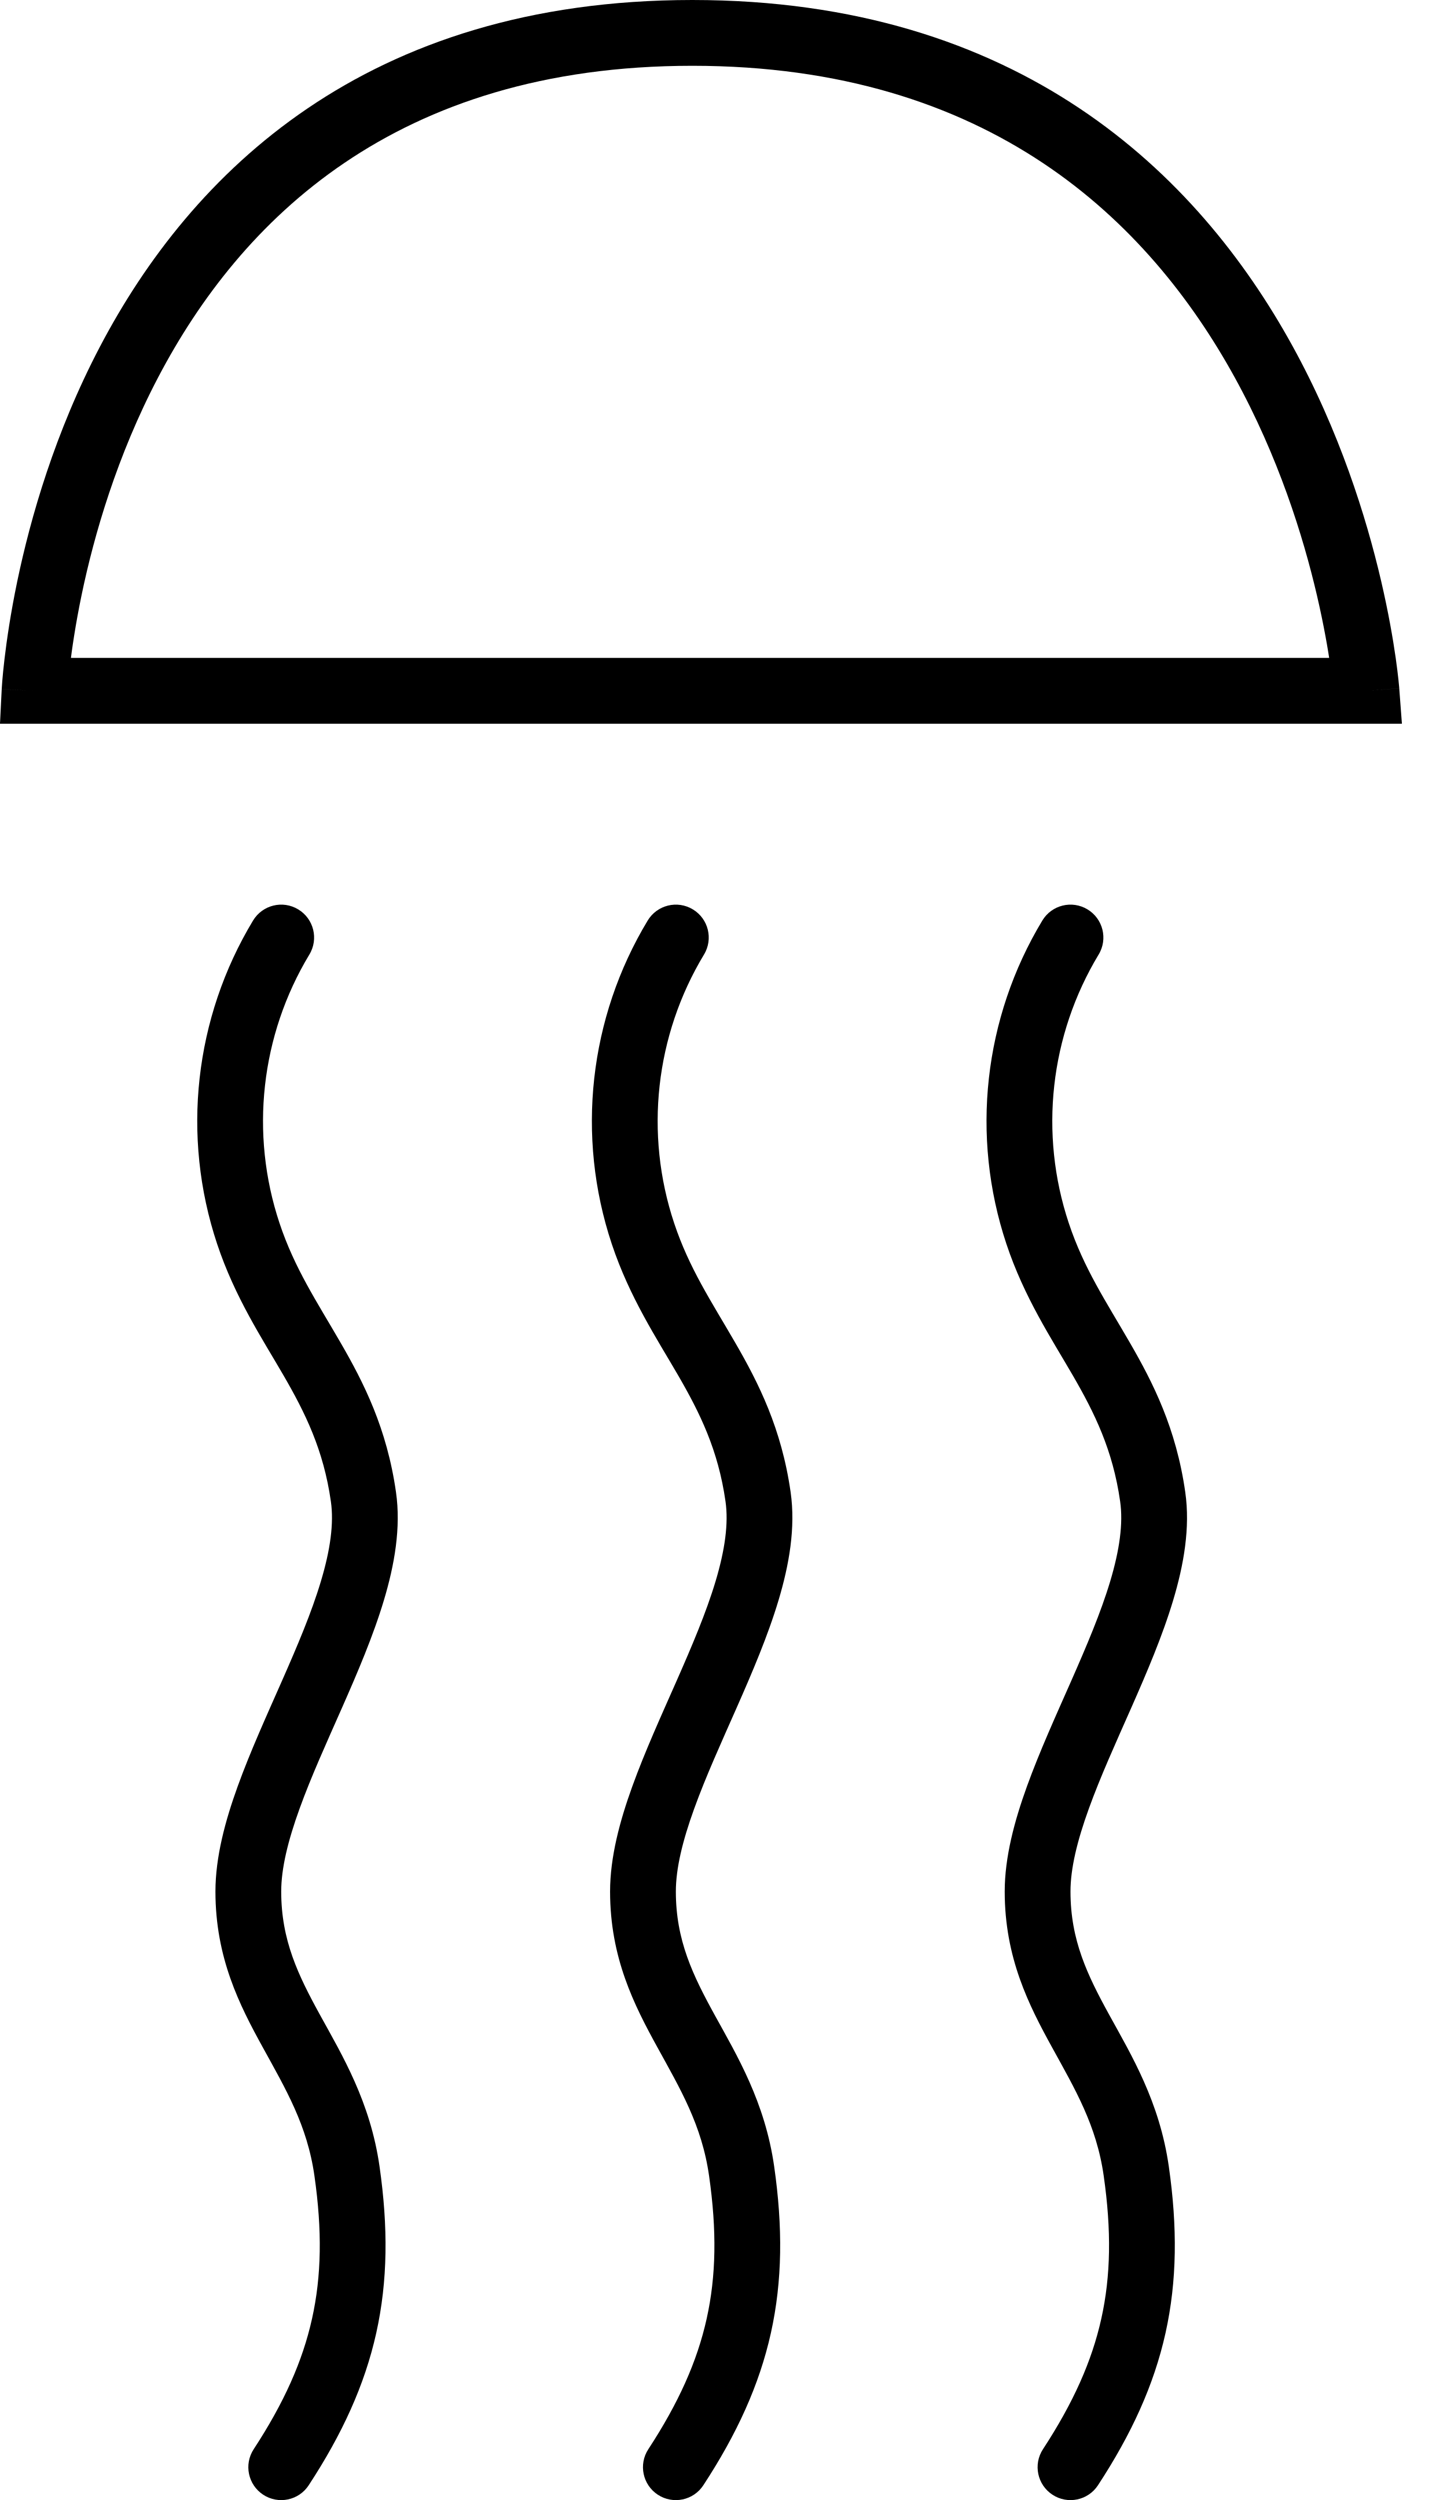 <?xml version="1.0" encoding="UTF-8"?>
<svg width="44px" height="76px" viewBox="0 0 44 76" version="1.1" xmlns="http://www.w3.org/2000/svg" xmlns:xlink="http://www.w3.org/1999/xlink">
    <!-- Generator: Sketch 53.2 (72643) - https://sketchapp.com -->
    <title>jellyfish-02</title>
    <desc>Created with Sketch.</desc>
    <g id="jellyfish-02-outer" stroke="none" stroke-width="1" fill="none" fill-rule="evenodd">
        <g id="jellyfish-02-inner" fill="#000000" fill-rule="nonzero">
            <path d="M19.714,74.453 C19.412,74.915 19.542,75.535 20.004,75.837 C20.466,76.139 21.086,76.01 21.388,75.547 L19.714,74.453 Z M21.407,29.017 C21.693,28.544 21.541,27.929 21.068,27.644 C20.595,27.358 19.981,27.51 19.695,27.983 L21.407,29.017 Z M20.551,57.5 C20.551,56.798 20.755,55.959 21.109,54.981 C21.461,54.006 21.926,52.986 22.404,51.904 C22.872,50.843 23.349,49.729 23.673,48.647 C23.996,47.57 24.196,46.44 24.041,45.359 L22.061,45.641 C22.157,46.31 22.044,47.117 21.758,48.072 C21.473,49.021 21.043,50.032 20.574,51.096 C20.114,52.139 19.61,53.244 19.228,54.301 C18.847,55.354 18.551,56.452 18.551,57.5 L20.551,57.5 Z M24.041,45.359 C23.765,43.424 23.068,42.045 22.354,40.812 C21.632,39.563 20.958,38.559 20.5,37.184 L18.603,37.816 C19.144,39.441 19.971,40.687 20.623,41.813 C21.284,42.955 21.838,44.076 22.061,45.641 L24.041,45.359 Z M20.5,37.184 C19.593,34.462 19.925,31.473 21.407,29.017 L19.695,27.983 C17.91,30.941 17.51,34.538 18.603,37.816 L20.5,37.184 Z M21.388,75.547 C22.405,73.993 23.088,72.507 23.441,70.92 C23.793,69.332 23.804,67.697 23.541,65.859 L21.561,66.141 C21.799,67.803 21.777,69.188 21.488,70.486 C21.2,71.784 20.633,73.048 19.714,74.453 L21.388,75.547 Z M23.541,65.859 C23.261,63.895 22.408,62.482 21.74,61.268 C21.066,60.043 20.551,58.982 20.551,57.5 L18.551,57.5 C18.551,59.518 19.287,60.957 19.988,62.232 C20.695,63.518 21.342,64.605 21.561,66.141 L23.541,65.859 Z" id="Shape"></path>
            <path d="M31.714,74.453 C31.412,74.915 31.542,75.535 32.004,75.837 C32.466,76.139 33.086,76.01 33.388,75.547 L31.714,74.453 Z M33.407,29.017 C33.693,28.544 33.541,27.929 33.068,27.644 C32.595,27.358 31.981,27.51 31.695,27.983 L33.407,29.017 Z M32.551,57.5 C32.551,56.798 32.755,55.959 33.109,54.981 C33.461,54.006 33.926,52.986 34.404,51.904 C34.872,50.843 35.349,49.729 35.673,48.647 C35.996,47.57 36.196,46.44 36.041,45.359 L34.061,45.641 C34.157,46.31 34.044,47.117 33.758,48.072 C33.473,49.021 33.043,50.032 32.574,51.096 C32.114,52.139 31.61,53.244 31.228,54.301 C30.847,55.354 30.551,56.452 30.551,57.5 L32.551,57.5 Z M36.041,45.359 C35.765,43.424 35.068,42.045 34.354,40.812 C33.632,39.563 32.958,38.559 32.5,37.184 L30.603,37.816 C31.144,39.441 31.971,40.687 32.623,41.813 C33.284,42.955 33.838,44.076 34.061,45.641 L36.041,45.359 Z M32.5,37.184 C31.593,34.462 31.925,31.473 33.407,29.017 L31.695,27.983 C29.91,30.941 29.51,34.538 30.603,37.816 L32.5,37.184 Z M33.388,75.547 C34.405,73.993 35.088,72.507 35.441,70.92 C35.793,69.332 35.804,67.697 35.541,65.859 L33.561,66.141 C33.799,67.803 33.777,69.188 33.488,70.486 C33.2,71.784 32.633,73.048 31.714,74.453 L33.388,75.547 Z M35.541,65.859 C35.261,63.895 34.408,62.482 33.74,61.268 C33.066,60.043 32.551,58.982 32.551,57.5 L30.551,57.5 C30.551,59.518 31.287,60.957 31.988,62.232 C32.695,63.518 33.342,64.605 33.561,66.141 L35.541,65.859 Z" id="Shape"></path>
            <path d="M1.051,21 L0.052,20.95 L0,22 L1.051,22 L1.051,21 Z M41.551,21 L41.551,22 L42.629,22 L42.548,20.925 L41.551,21 Z M7.714,74.453 C7.412,74.915 7.542,75.535 8.004,75.837 C8.466,76.139 9.086,76.01 9.388,75.547 L7.714,74.453 Z M9.407,29.017 C9.693,28.544 9.541,27.929 9.068,27.644 C8.595,27.358 7.981,27.51 7.695,27.983 L9.407,29.017 Z M1.051,22 L41.551,22 L41.551,20 L1.051,20 L1.051,22 Z M41.551,21 C42.548,20.925 42.548,20.925 42.548,20.924 C42.548,20.924 42.548,20.923 42.548,20.922 C42.548,20.921 42.548,20.92 42.548,20.918 C42.548,20.914 42.547,20.909 42.547,20.903 C42.546,20.891 42.544,20.874 42.542,20.853 C42.538,20.81 42.533,20.748 42.524,20.669 C42.507,20.512 42.48,20.285 42.44,19.999 C42.358,19.428 42.22,18.617 41.994,17.648 C41.542,15.713 40.734,13.12 39.302,10.518 C36.419,5.275 30.996,0 21.051,0 L21.051,2 C30.107,2 34.934,6.725 37.55,11.482 C38.869,13.88 39.623,16.287 40.046,18.102 C40.257,19.008 40.385,19.76 40.46,20.282 C40.497,20.543 40.521,20.746 40.535,20.881 C40.543,20.949 40.547,21 40.55,21.033 C40.552,21.049 40.553,21.061 40.553,21.068 C40.554,21.071 40.554,21.074 40.554,21.075 C40.554,21.075 40.554,21.076 40.554,21.076 C40.554,21.076 40.554,21.076 40.554,21.076 C40.554,21.075 40.554,21.075 41.551,21 Z M21.051,0 C11.102,0 5.799,5.281 3.041,10.535 C1.673,13.141 0.929,15.735 0.525,17.671 C0.323,18.641 0.206,19.452 0.138,20.024 C0.104,20.31 0.083,20.536 0.07,20.694 C0.064,20.773 0.06,20.834 0.057,20.877 C0.055,20.899 0.054,20.916 0.054,20.928 C0.053,20.934 0.053,20.939 0.053,20.943 C0.053,20.945 0.053,20.946 0.053,20.947 C0.053,20.948 0.053,20.949 0.053,20.949 C0.053,20.95 0.052,20.95 1.051,21 C2.05,21.05 2.05,21.05 2.05,21.051 C2.05,21.051 2.05,21.051 2.05,21.051 C2.05,21.051 2.05,21.051 2.05,21.05 C2.05,21.049 2.05,21.047 2.05,21.043 C2.051,21.036 2.052,21.024 2.053,21.008 C2.055,20.975 2.058,20.924 2.064,20.857 C2.075,20.721 2.094,20.518 2.124,20.258 C2.186,19.736 2.295,18.984 2.483,18.079 C2.861,16.265 3.555,13.859 4.812,11.465 C7.303,6.719 12.001,2 21.051,2 L21.051,0 Z M8.551,57.5 C8.551,56.798 8.755,55.959 9.109,54.981 C9.461,54.006 9.926,52.986 10.404,51.904 C10.872,50.843 11.349,49.729 11.673,48.647 C11.996,47.57 12.196,46.44 12.041,45.359 L10.061,45.641 C10.157,46.31 10.044,47.117 9.757,48.072 C9.473,49.021 9.043,50.032 8.574,51.096 C8.114,52.139 7.61,53.244 7.228,54.301 C6.847,55.354 6.551,56.452 6.551,57.5 L8.551,57.5 Z M12.041,45.359 C11.765,43.424 11.068,42.045 10.354,40.812 C9.632,39.563 8.958,38.559 8.5,37.184 L6.603,37.816 C7.144,39.441 7.971,40.687 8.623,41.813 C9.284,42.955 9.838,44.076 10.061,45.641 L12.041,45.359 Z M8.5,37.184 C7.593,34.462 7.925,31.473 9.407,29.017 L7.695,27.983 C5.91,30.941 5.51,34.538 6.603,37.816 L8.5,37.184 Z M9.388,75.547 C10.405,73.993 11.088,72.507 11.441,70.92 C11.793,69.332 11.804,67.697 11.541,65.859 L9.561,66.141 C9.799,67.803 9.777,69.188 9.488,70.486 C9.2,71.784 8.633,73.048 7.714,74.453 L9.388,75.547 Z M11.541,65.859 C11.261,63.895 10.408,62.482 9.74,61.268 C9.066,60.043 8.551,58.982 8.551,57.5 L6.551,57.5 C6.551,59.518 7.286,60.957 7.988,62.232 C8.695,63.518 9.342,64.605 9.561,66.141 L11.541,65.859 Z" id="Shape"></path>
        </g>
    </g>
</svg>
